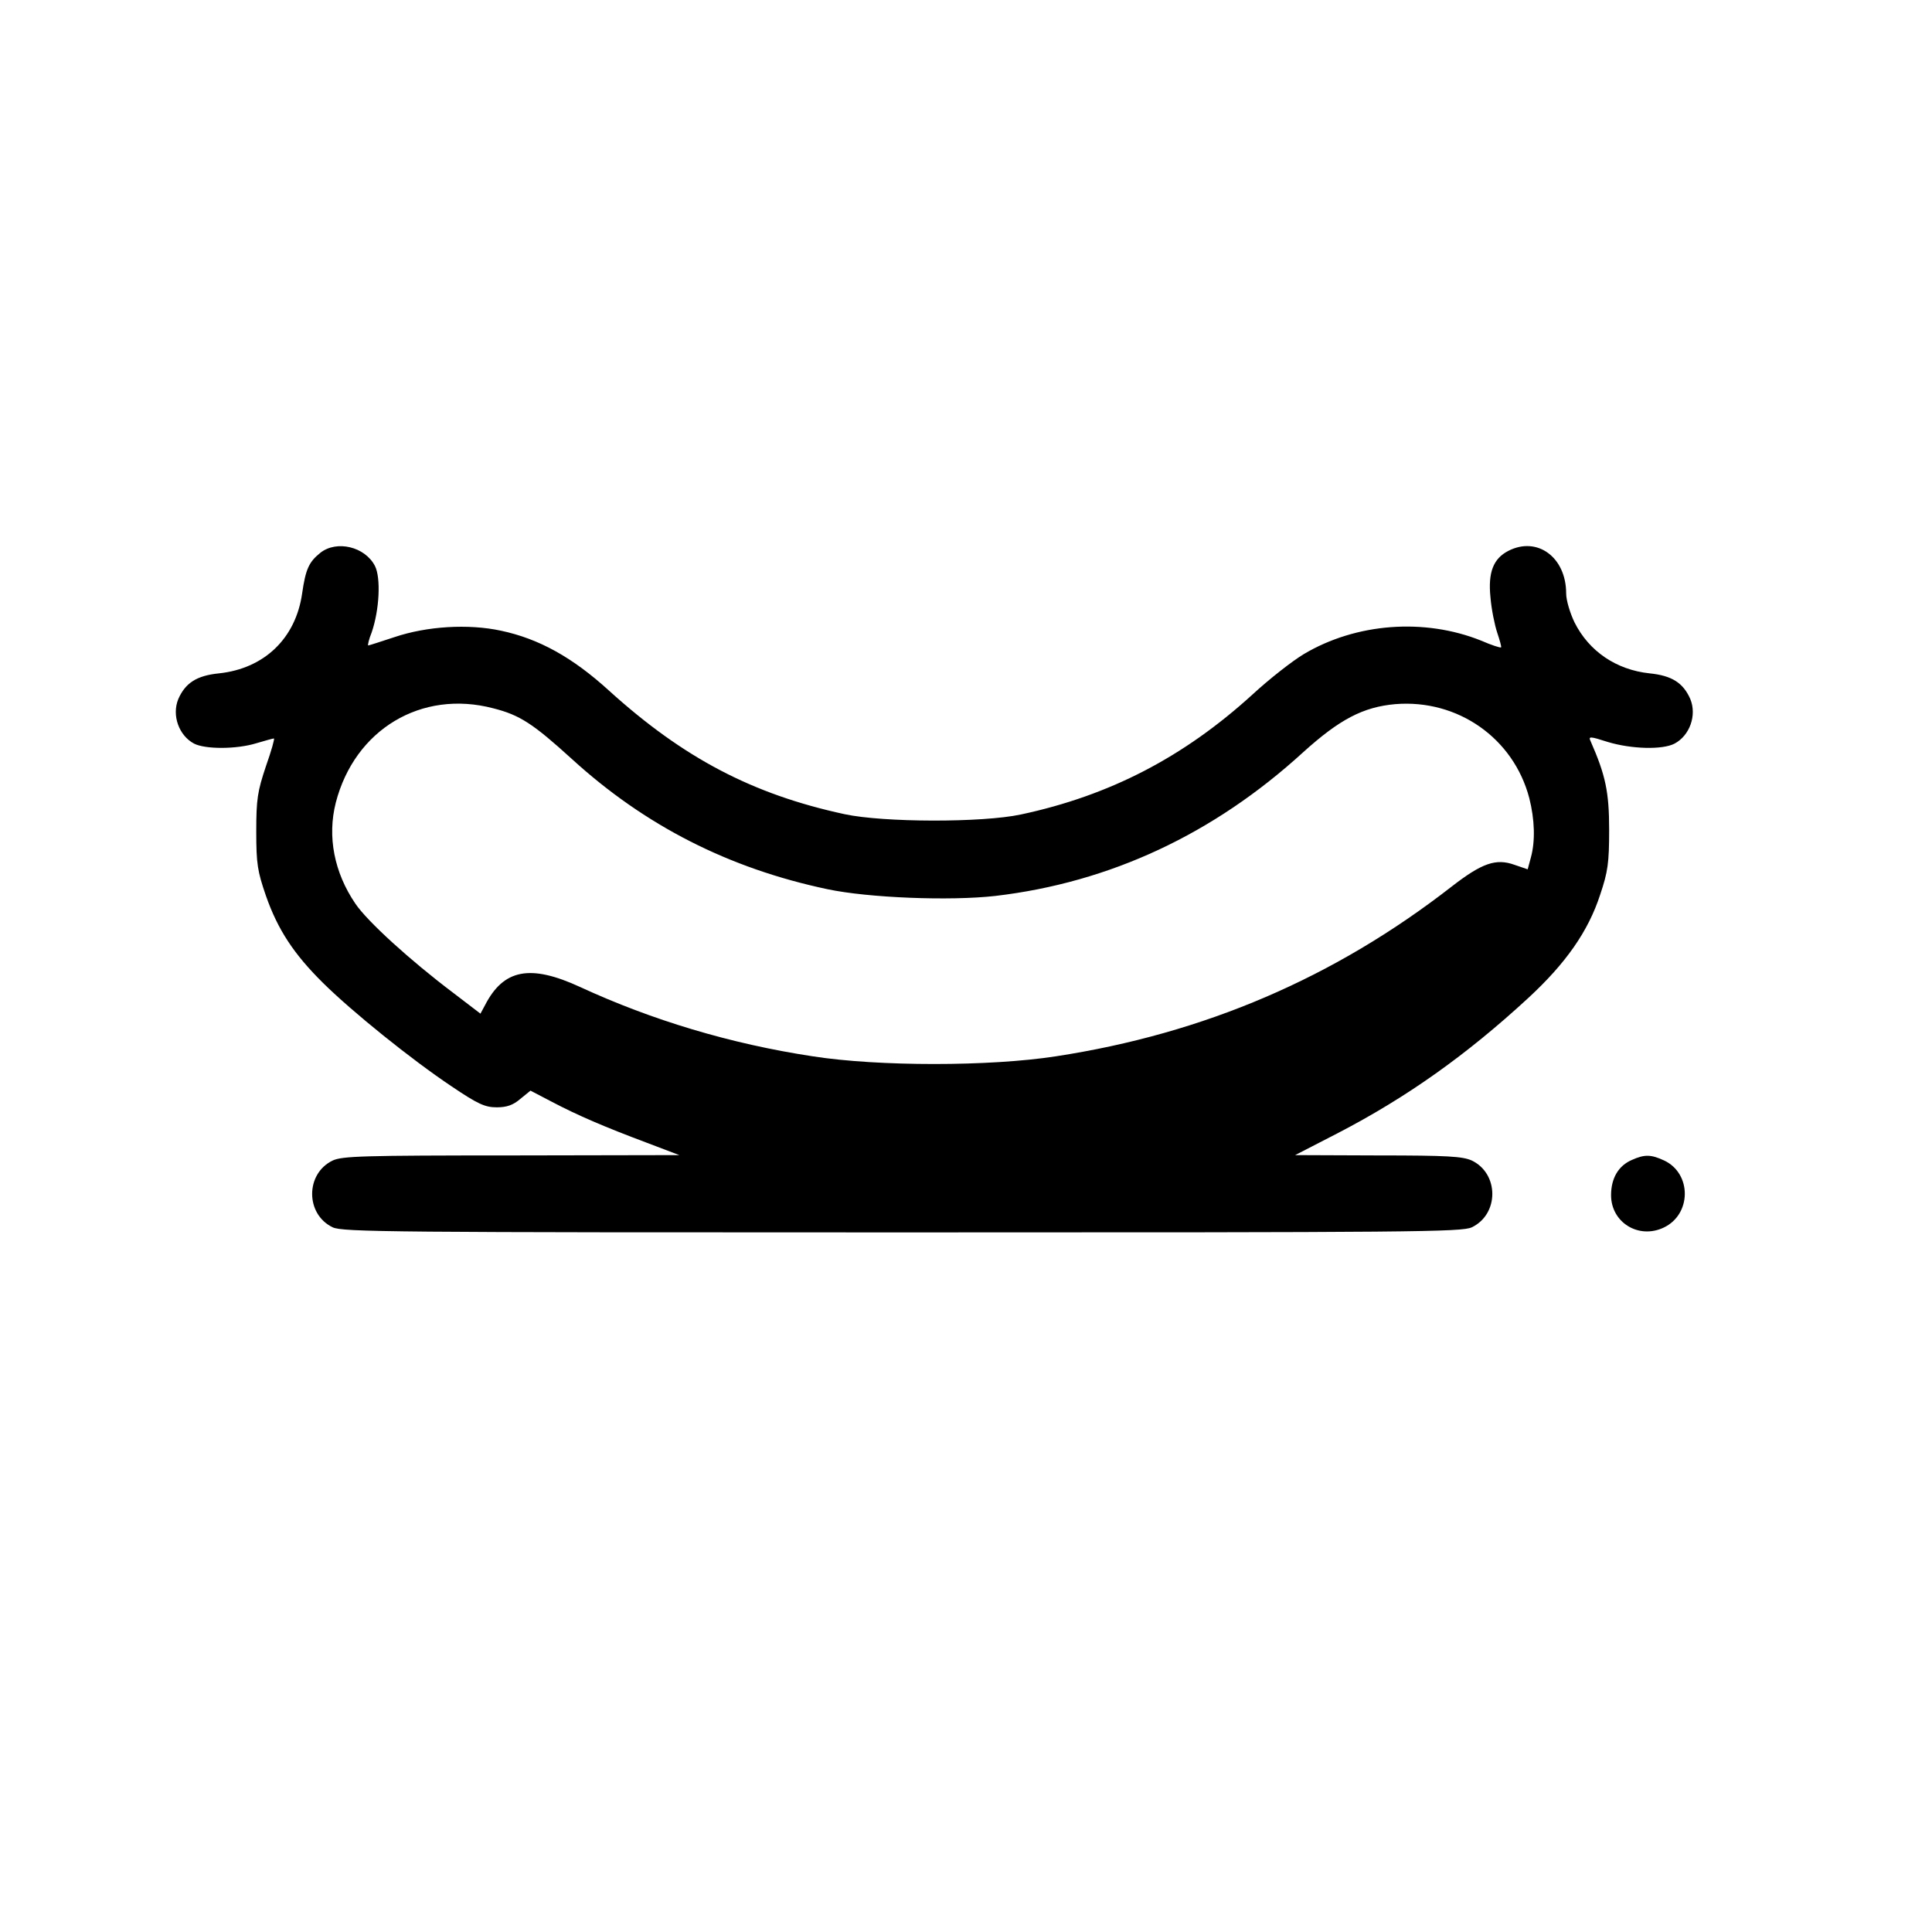 <?xml version="1.0" standalone="no"?>
<!DOCTYPE svg PUBLIC "-//W3C//DTD SVG 20010904//EN"
 "http://www.w3.org/TR/2001/REC-SVG-20010904/DTD/svg10.dtd">
<svg version="1.0" xmlns="http://www.w3.org/2000/svg"
 width="512pt" height="512pt" viewBox="0 0 512 512"
 preserveAspectRatio="xMidYMid meet">

<g transform="translate(30,330) scale(0.085,-0.085)"
fill="#000000" stroke="none">
<path d="M646 2159 c-36 -29 -46 -51 -57 -127 -20 -140 -118 -234 -259 -249
-70 -7 -105 -30 -127 -80 -21 -51 2 -114 49 -139 35 -18 132 -18 194 1 27 8
52 15 55 15 3 0 -8 -39 -25 -87 -26 -78 -30 -102 -30 -203 0 -102 4 -124 30
-200 37 -106 87 -182 178 -272 92 -91 276 -239 400 -322 83 -56 105 -66 142
-66 31 0 51 7 73 26 l32 26 67 -35 c80 -42 161 -77 297 -128 l100 -38 -523 -1
c-464 0 -528 -2 -558 -16 -85 -41 -85 -167 0 -208 31 -15 184 -16 1776 -16
1592 0 1745 1 1776 16 85 41 85 167 0 208 -29 13 -74 16 -293 16 l-258 1 132
68 c216 112 402 244 595 422 117 108 187 208 224 322 24 71 28 99 28 202 0
118 -11 170 -58 277 -7 15 -2 15 54 -3 73 -22 170 -25 208 -5 47 25 70 88 49
139 -22 50 -57 73 -127 80 -104 11 -189 69 -234 159 -14 29 -26 69 -26 90 0
113 -90 179 -180 133 -47 -24 -64 -67 -56 -145 3 -37 13 -86 21 -110 8 -24 14
-45 12 -46 -2 -2 -30 7 -62 21 -177 71 -390 55 -553 -42 -35 -21 -107 -77
-160 -126 -214 -195 -445 -315 -722 -374 -121 -26 -430 -25 -550 1 -287 62
-502 175 -734 385 -114 104 -219 162 -337 187 -102 22 -231 14 -332 -20 -43
-14 -79 -26 -82 -26 -2 0 2 19 11 41 24 70 29 170 10 207 -31 60 -119 81 -170
41z m539 -485 c83 -21 124 -48 245 -158 228 -208 489 -341 797 -406 128 -27
381 -37 523 -21 358 42 681 193 960 448 114 103 187 141 287 150 195 16 369
-106 418 -293 17 -67 19 -134 5 -185 l-10 -37 -41 14 c-58 21 -102 5 -195 -67
-366 -285 -772 -459 -1235 -530 -207 -32 -553 -32 -758 0 -257 39 -502 113
-725 216 -156 72 -239 56 -297 -57 l-14 -26 -85 65 c-134 101 -268 223 -305
278 -66 97 -88 209 -61 315 59 228 267 353 491 294z"/>
<path d="M4735 266 c-42 -18 -65 -57 -65 -110 0 -85 86 -138 164 -101 87 41
88 168 2 209 -41 19 -61 20 -101 2z"/>
</g>
</svg>
